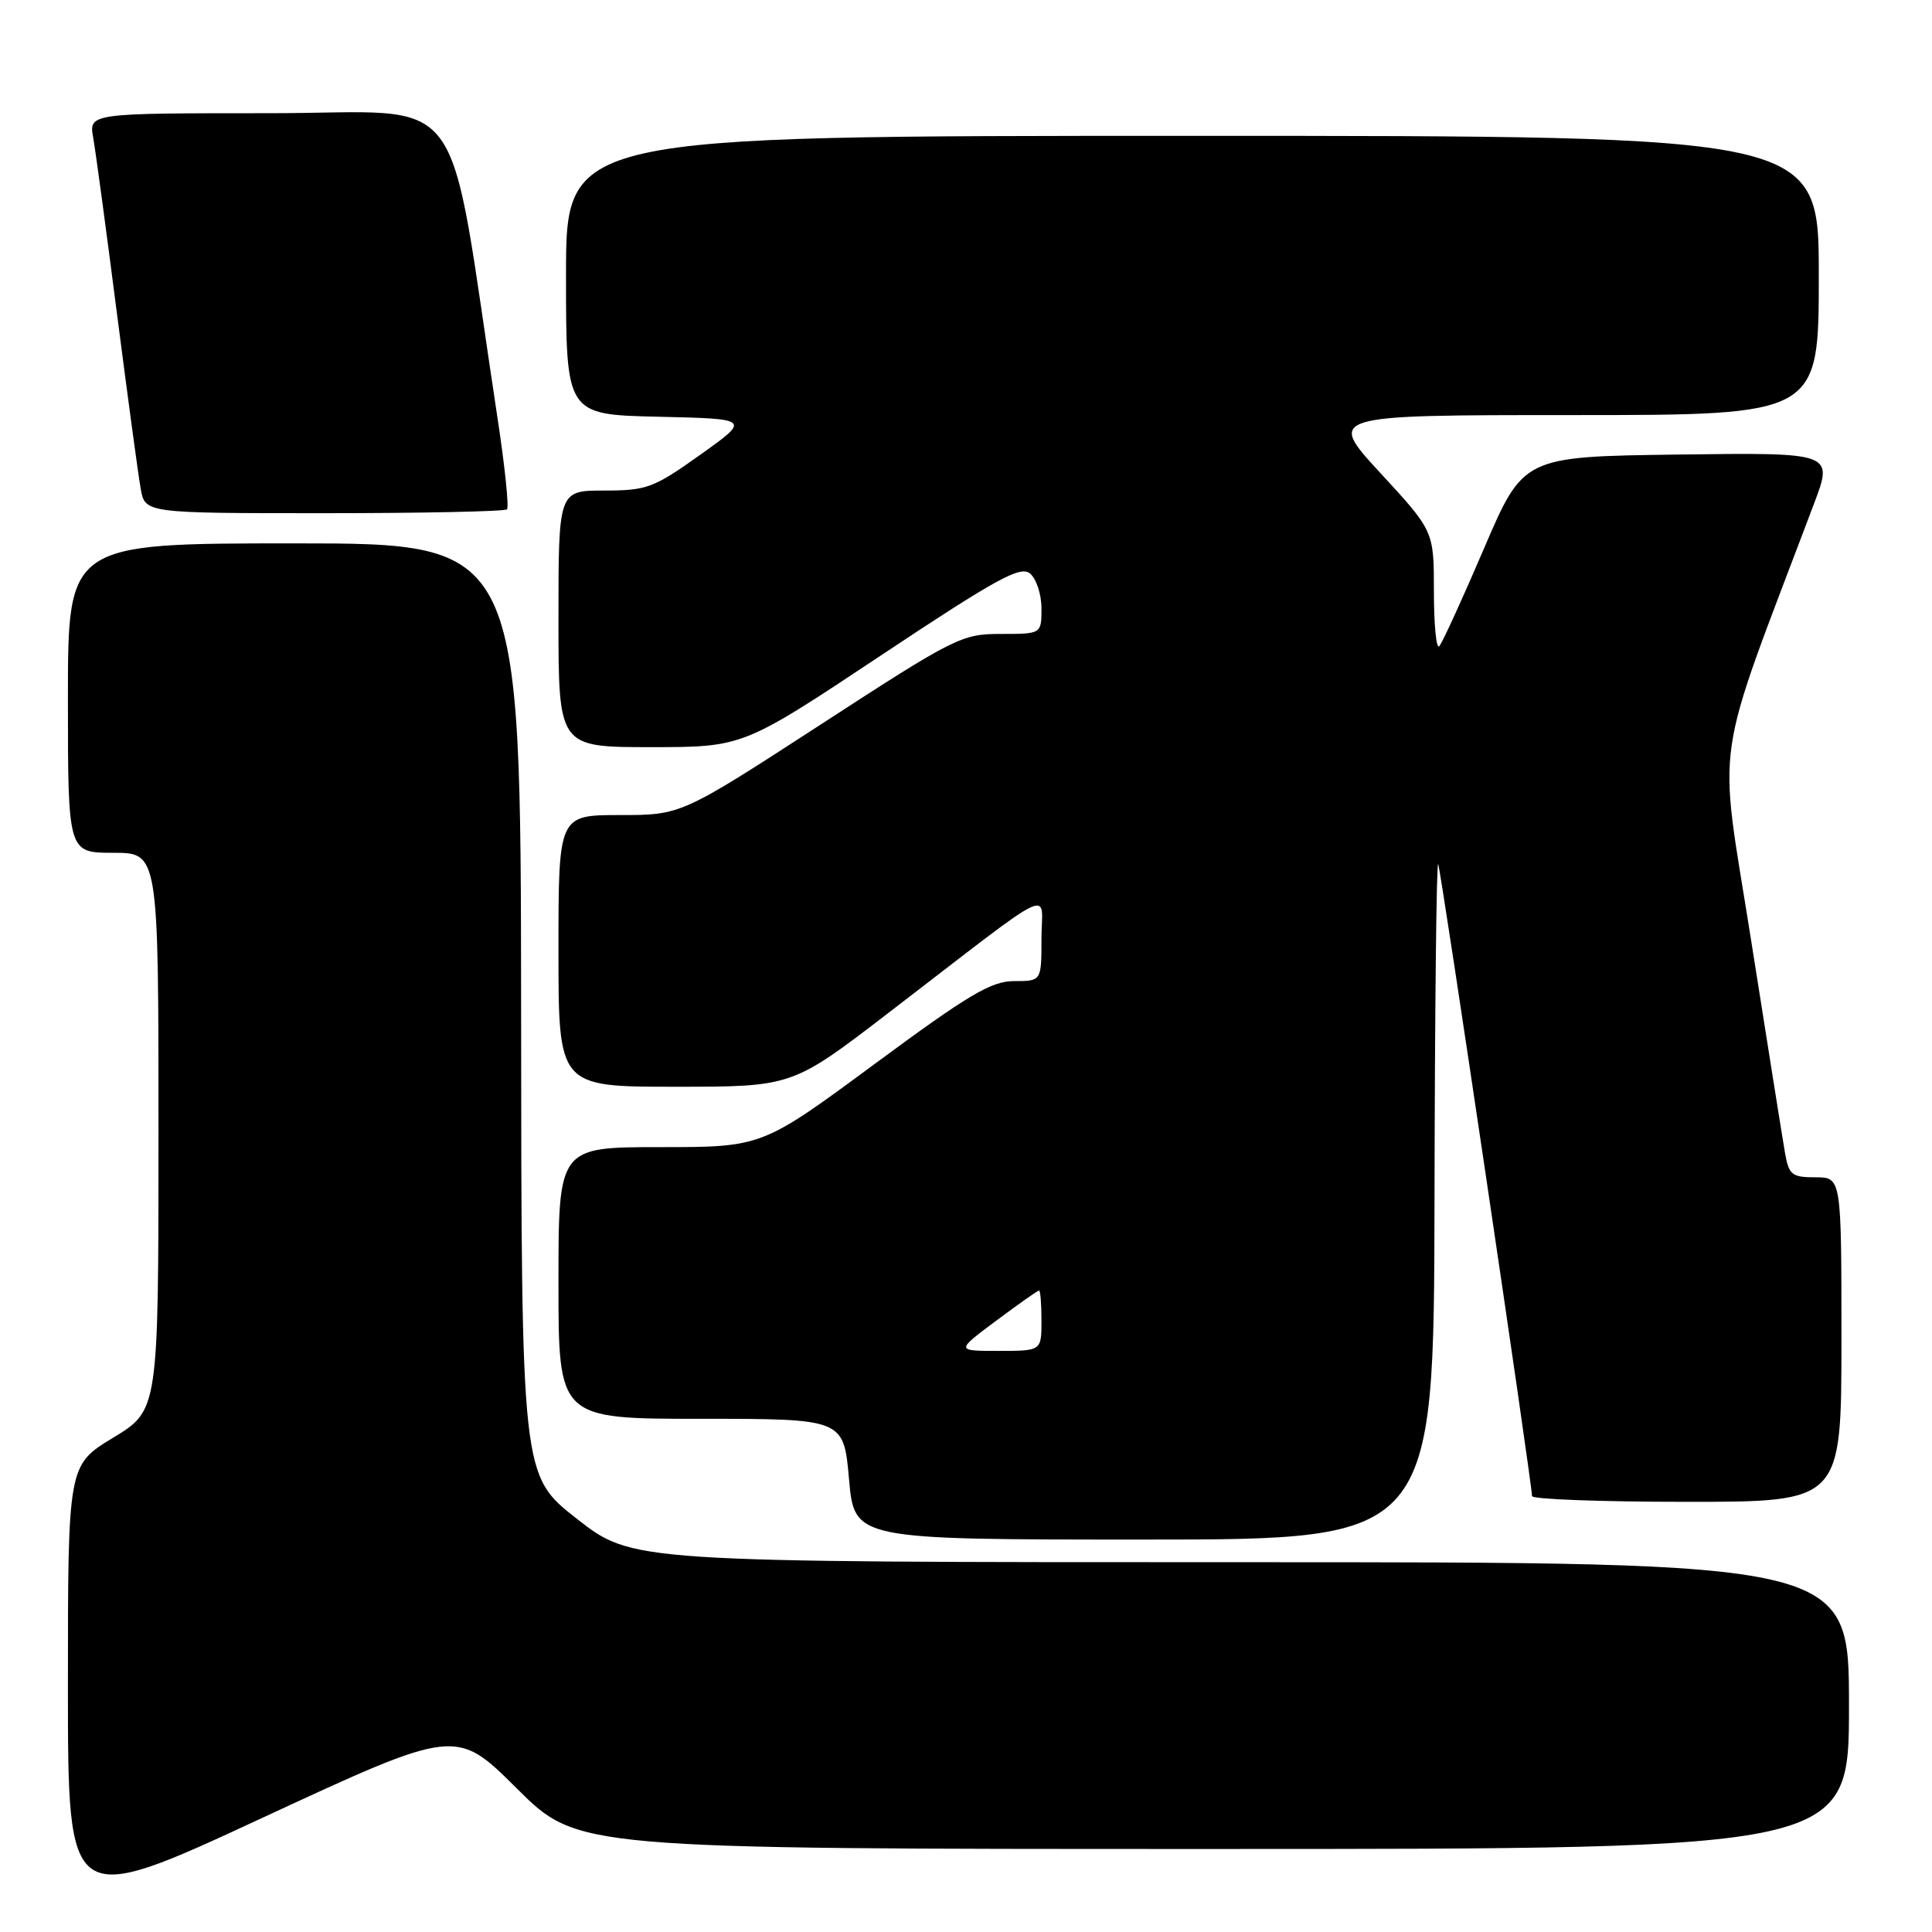 <?xml version="1.0" encoding="UTF-8" standalone="no"?>
<!DOCTYPE svg PUBLIC "-//W3C//DTD SVG 1.1//EN" "http://www.w3.org/Graphics/SVG/1.1/DTD/svg11.dtd" >
<svg xmlns="http://www.w3.org/2000/svg" xmlns:xlink="http://www.w3.org/1999/xlink" version="1.1" viewBox="0 0 256 256">
 <g >
 <path fill="currentColor"
d=" M 68.48 236.98 C 76.54 245.00 76.54 245.00 160.77 245.00 C 245.00 245.00 245.00 245.00 245.00 226.00 C 245.00 207.00 245.00 207.00 164.40 207.00 C 83.79 207.00 83.79 207.00 76.44 201.25 C 69.09 195.50 69.09 195.50 69.05 133.75 C 69.00 72.00 69.00 72.00 39.00 72.00 C 9.00 72.00 9.00 72.00 9.00 92.50 C 9.00 113.00 9.00 113.00 15.00 113.00 C 21.00 113.00 21.00 113.00 21.00 149.93 C 21.00 186.86 21.00 186.86 15.00 190.50 C 9.00 194.14 9.00 194.14 9.00 223.49 C 9.00 252.83 9.00 252.83 34.71 240.90 C 60.43 228.97 60.43 228.97 68.48 236.98 Z  M 190.08 158.75 C 190.12 133.86 190.34 113.95 190.57 114.50 C 190.96 115.43 203.00 196.57 203.00 198.24 C 203.00 198.66 212.22 199.00 223.50 199.00 C 244.00 199.00 244.00 199.00 244.00 177.50 C 244.00 156.00 244.00 156.00 240.55 156.00 C 237.43 156.00 237.03 155.68 236.52 152.75 C 236.21 150.96 234.18 138.23 232.01 124.46 C 227.65 96.79 226.79 102.73 240.37 66.73 C 242.93 59.96 242.93 59.96 222.39 60.23 C 201.85 60.50 201.85 60.50 196.62 72.72 C 193.74 79.44 191.08 85.25 190.70 85.64 C 190.31 86.02 190.00 82.74 190.00 78.35 C 190.00 70.37 190.00 70.37 182.92 62.69 C 175.83 55.00 175.83 55.00 208.42 55.00 C 241.00 55.00 241.00 55.00 241.00 36.50 C 241.00 18.00 241.00 18.00 158.00 18.00 C 75.00 18.00 75.00 18.00 75.00 36.47 C 75.00 54.94 75.00 54.94 87.23 55.22 C 99.46 55.50 99.46 55.50 92.80 60.25 C 86.61 64.66 85.71 65.00 80.07 65.00 C 74.00 65.00 74.00 65.00 74.00 82.00 C 74.00 99.00 74.00 99.00 86.22 99.00 C 98.45 99.00 98.45 99.00 116.71 86.86 C 132.04 76.67 135.21 74.93 136.48 75.99 C 137.32 76.68 138.00 78.76 138.00 80.62 C 138.00 84.00 138.00 84.00 132.62 84.00 C 127.43 84.00 126.55 84.44 108.75 96.00 C 90.26 108.00 90.26 108.00 82.13 108.00 C 74.00 108.00 74.00 108.00 74.00 126.00 C 74.00 144.00 74.00 144.00 89.49 144.00 C 104.98 144.00 104.98 144.00 117.74 134.20 C 140.59 116.66 138.00 117.92 138.00 124.38 C 138.00 130.00 138.00 130.00 134.38 130.00 C 131.35 130.00 128.36 131.77 115.87 141.00 C 100.97 152.00 100.97 152.00 87.48 152.00 C 74.00 152.00 74.00 152.00 74.00 170.00 C 74.00 188.00 74.00 188.00 92.90 188.00 C 111.79 188.00 111.79 188.00 112.50 196.00 C 113.21 204.00 113.21 204.00 151.60 204.00 C 190.00 204.00 190.00 204.00 190.08 158.75 Z  M 67.18 67.49 C 67.46 67.21 66.89 61.69 65.90 55.24 C 59.08 10.44 62.49 15.00 35.77 15.00 C 11.78 15.00 11.78 15.00 12.35 18.25 C 12.67 20.04 14.08 30.50 15.49 41.50 C 16.91 52.50 18.32 62.96 18.64 64.75 C 19.22 68.00 19.22 68.00 42.94 68.00 C 55.99 68.00 66.90 67.77 67.18 67.49 Z  M 132.00 175.00 C 134.95 172.80 137.50 171.00 137.68 171.00 C 137.86 171.00 138.00 172.80 138.00 175.00 C 138.00 179.00 138.00 179.00 132.32 179.00 C 126.64 179.00 126.64 179.00 132.00 175.00 Z "/>
</g>
</svg>